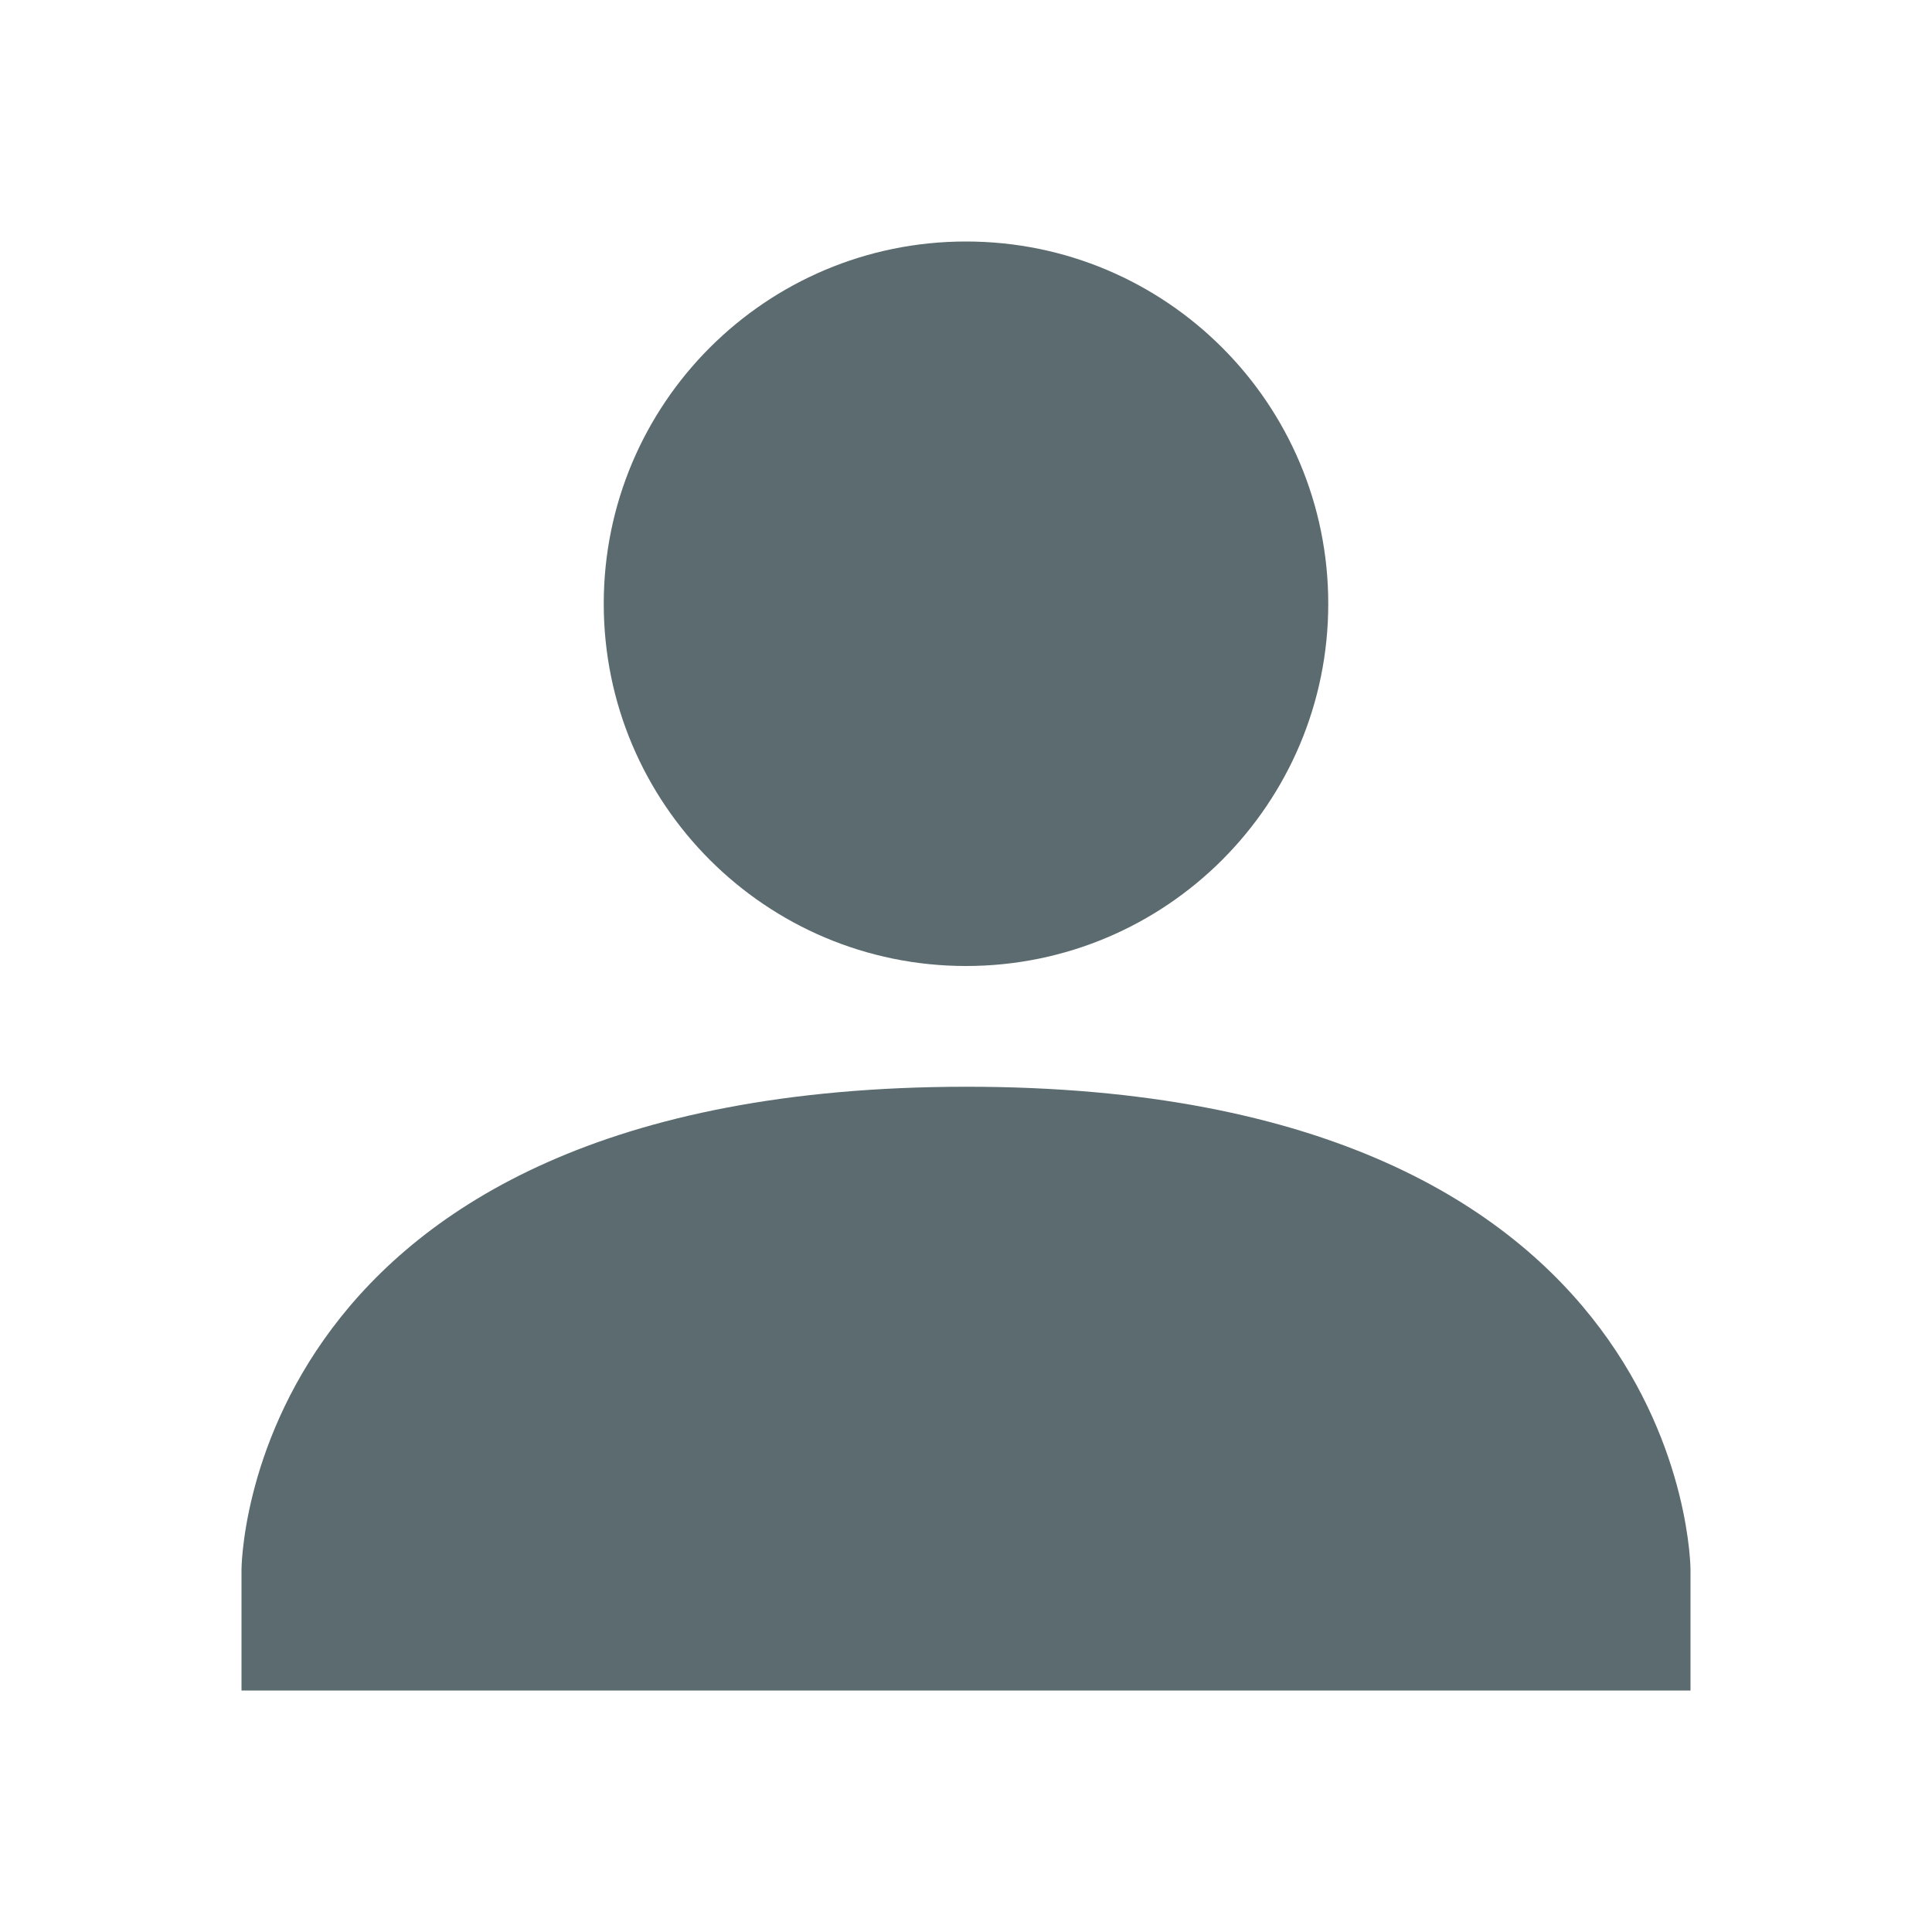 <svg xmlns="http://www.w3.org/2000/svg" style="enable-background:new" width="16" height="16" version="1.1">
 <defs>
  <style id="current-color-scheme" type="text/css">
   .ColorScheme-Text { color:#5b6b6f; } .ColorScheme-Highlight { color:#5294e2; }
  </style>
 </defs>
 <g id="layer12" transform="translate(-425 119)">
  <path style="fill:currentColor" class="ColorScheme-Text" d="m8 2c-1.657 0-3 1.343-3 3s1.343 3 3 3 3-1.343 3-3-1.343-3-3-3zm0 7c-6 0.003-6 4-6 4v1h12v-1s0-4.003-6-4z" transform="translate(425 -119)"/>
 </g>
</svg>
